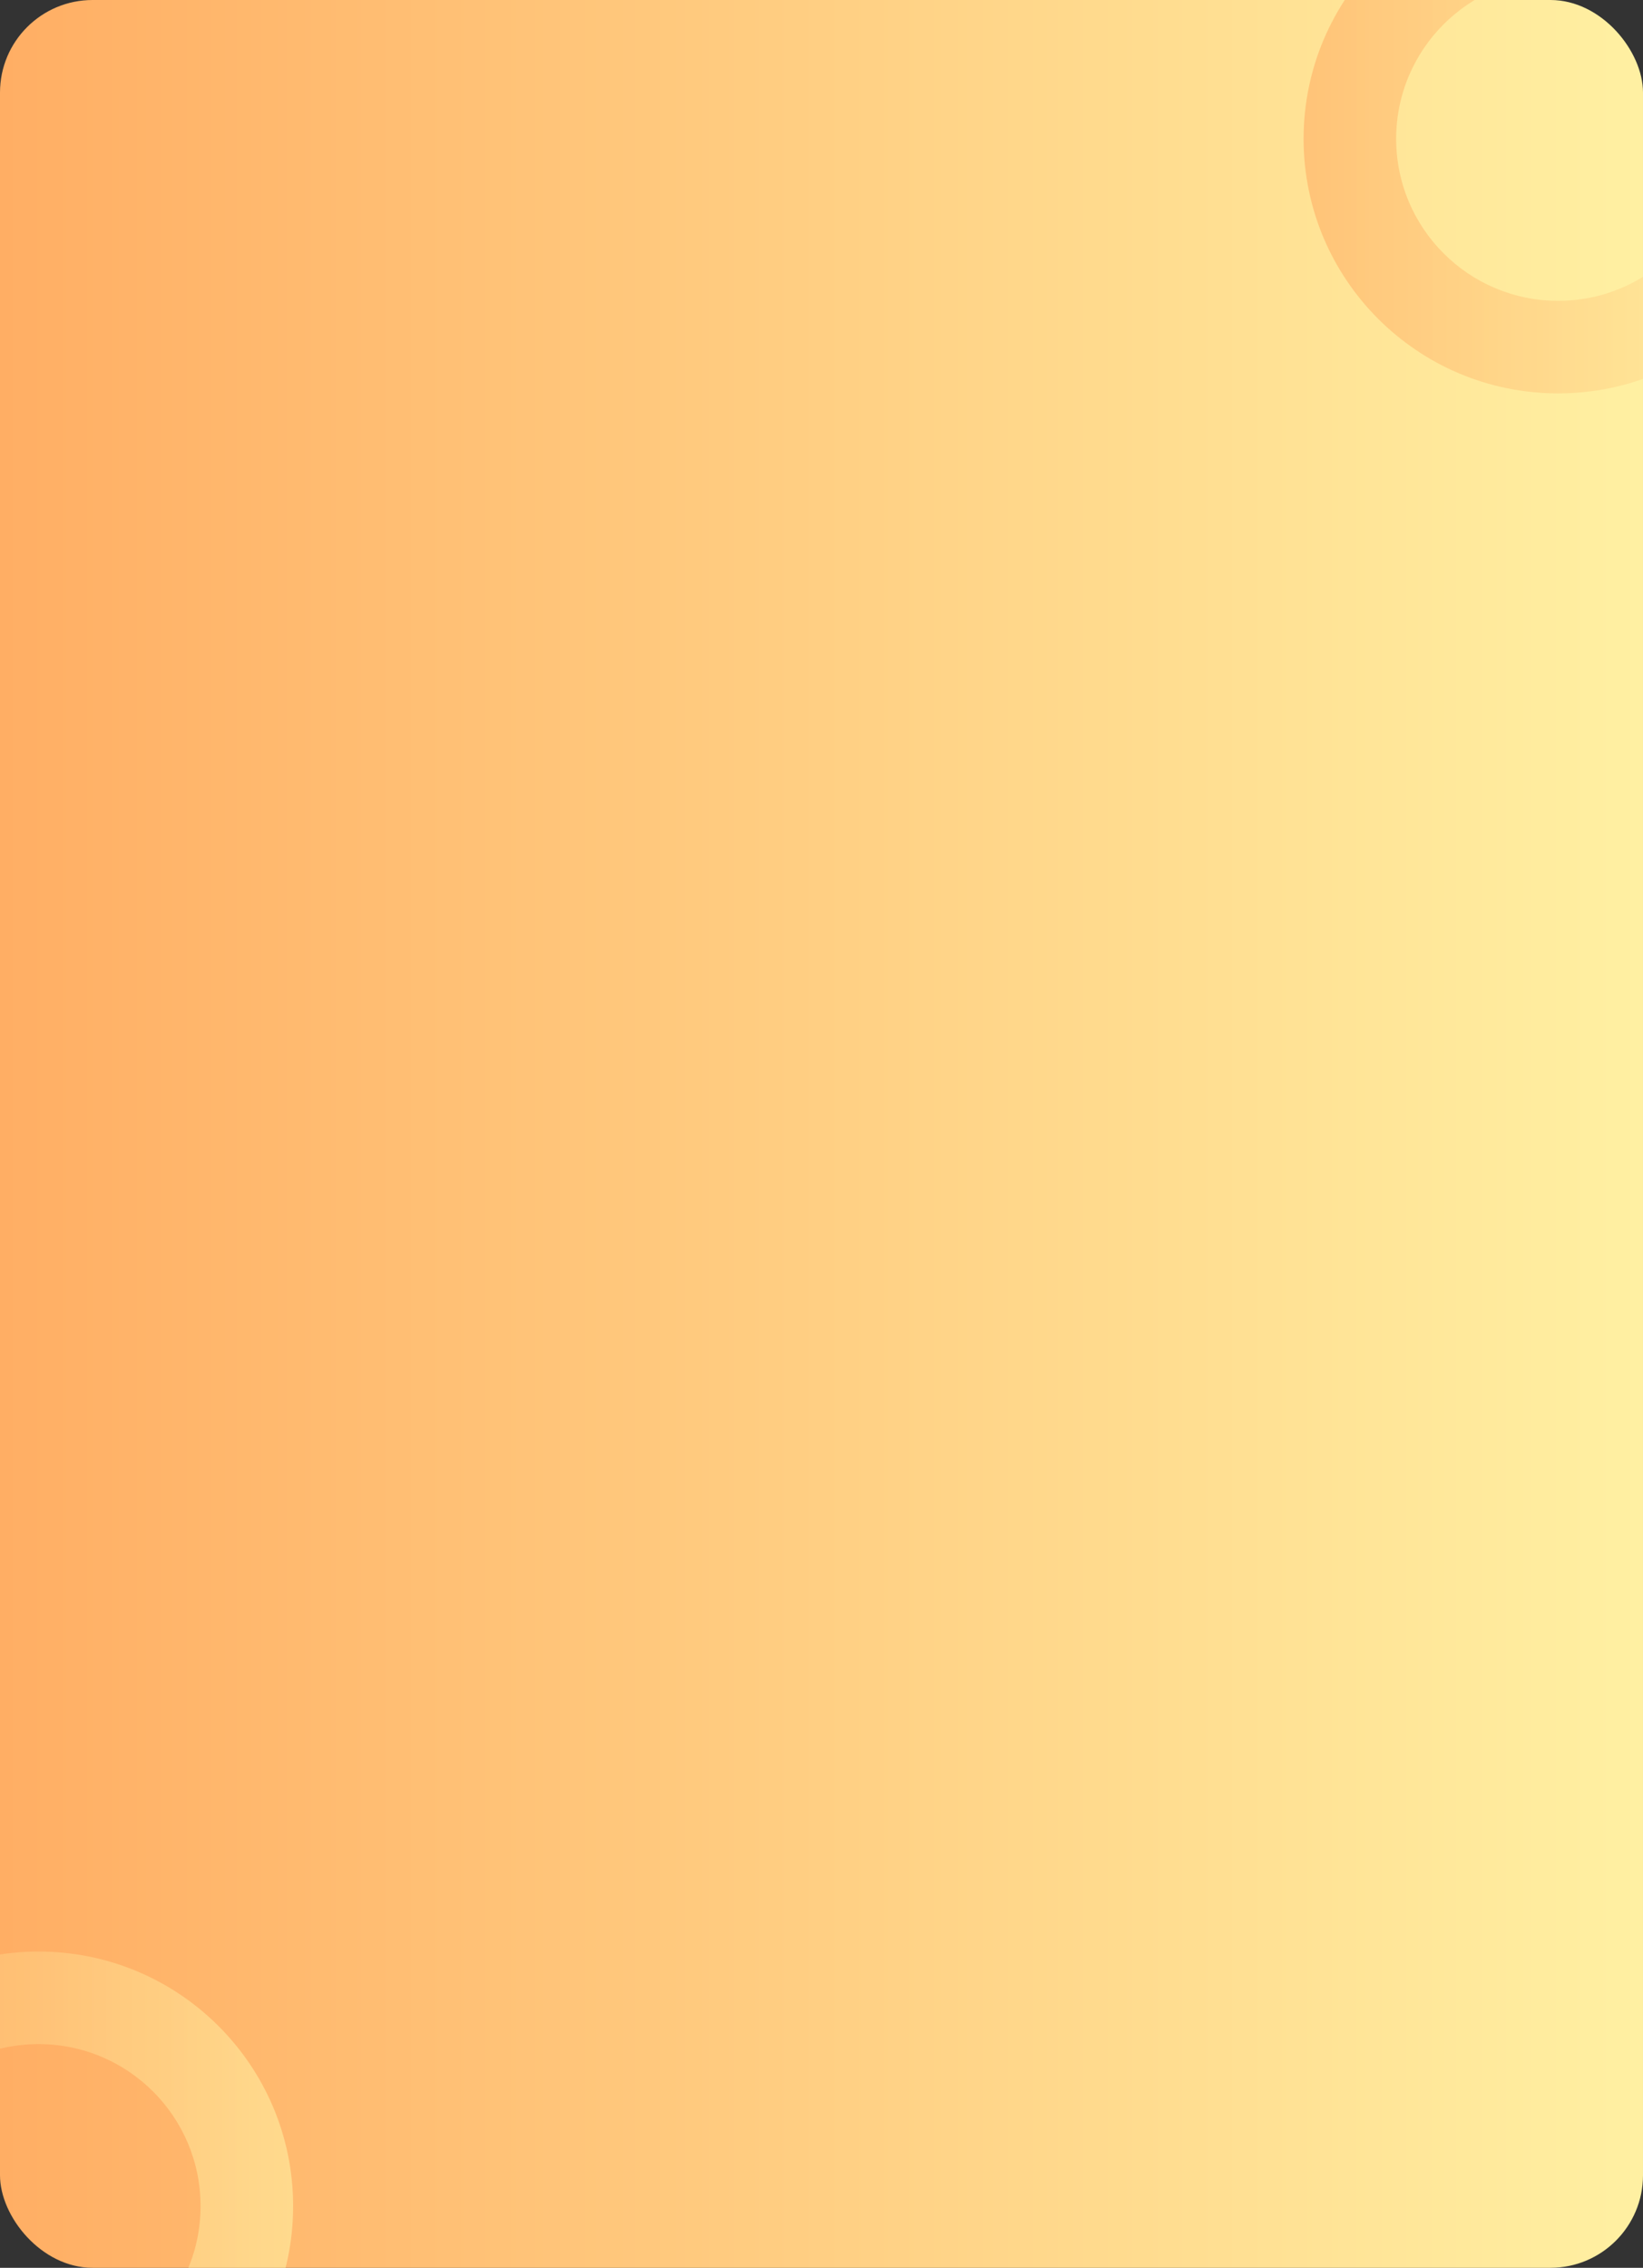 <svg width="213" height="294" viewBox="0 0 213 294" fill="none" xmlns="http://www.w3.org/2000/svg">
<rect x="0" y="0" width="213" height="294" fill="#333333" stroke="none"/>
<g clip-path="url(#clip0_98_4102)">
<rect y="-3.8147e-06" width="213" height="294" rx="12" fill="url(#paint0_linear_98_4102)"/>
<path opacity="0.6" fill-rule="evenodd" clip-rule="evenodd" d="M202 51C220.225 51 235 36.225 235 18C235 -0.225 220.225 -15 202 -15C183.775 -15 169 -0.225 169 18C169 36.225 183.775 51 202 51ZM202 39C213.598 39 223 29.598 223 18C223 6.402 213.598 -3 202 -3C190.402 -3 181 6.402 181 18C181 29.598 190.402 39 202 39Z" fill="url(#paint1_linear_98_4102)"/>
<path opacity="0.6" fill-rule="evenodd" clip-rule="evenodd" d="M5 319C23.225 319 38 304.225 38 286C38 267.775 23.225 253 5 253C-13.225 253 -28 267.775 -28 286C-28 304.225 -13.225 319 5 319ZM5 307C16.598 307 26 297.598 26 286C26 274.402 16.598 265 5 265C-6.598 265 -16 274.402 -16 286C-16 297.598 -6.598 307 5 307Z" fill="url(#paint2_linear_98_4102)"/>
</g>
<defs>
<linearGradient id="paint0_linear_98_4102" x1="213" y1="147" x2="-4.226e-06" y2="147" gradientUnits="userSpaceOnUse">
<stop stop-color="#FFF0A2"/>
<stop offset="1" stop-color="#FFAE64"/>
</linearGradient>
<linearGradient id="paint1_linear_98_4102" x1="235" y1="18" x2="169" y2="18" gradientUnits="userSpaceOnUse">
<stop stop-color="#FFF0A2"/>
<stop offset="1" stop-color="#FFAE64"/>
</linearGradient>
<linearGradient id="paint2_linear_98_4102" x1="38" y1="286" x2="-28" y2="286" gradientUnits="userSpaceOnUse">
<stop stop-color="#FFF0A2"/>
<stop offset="1" stop-color="#FFAE64"/>
</linearGradient>
<clipPath id="clip0_98_4102">
<rect y="-3.8147e-06" width="213" height="294" rx="12" fill="white"/>
</clipPath>
</defs>
</svg>
